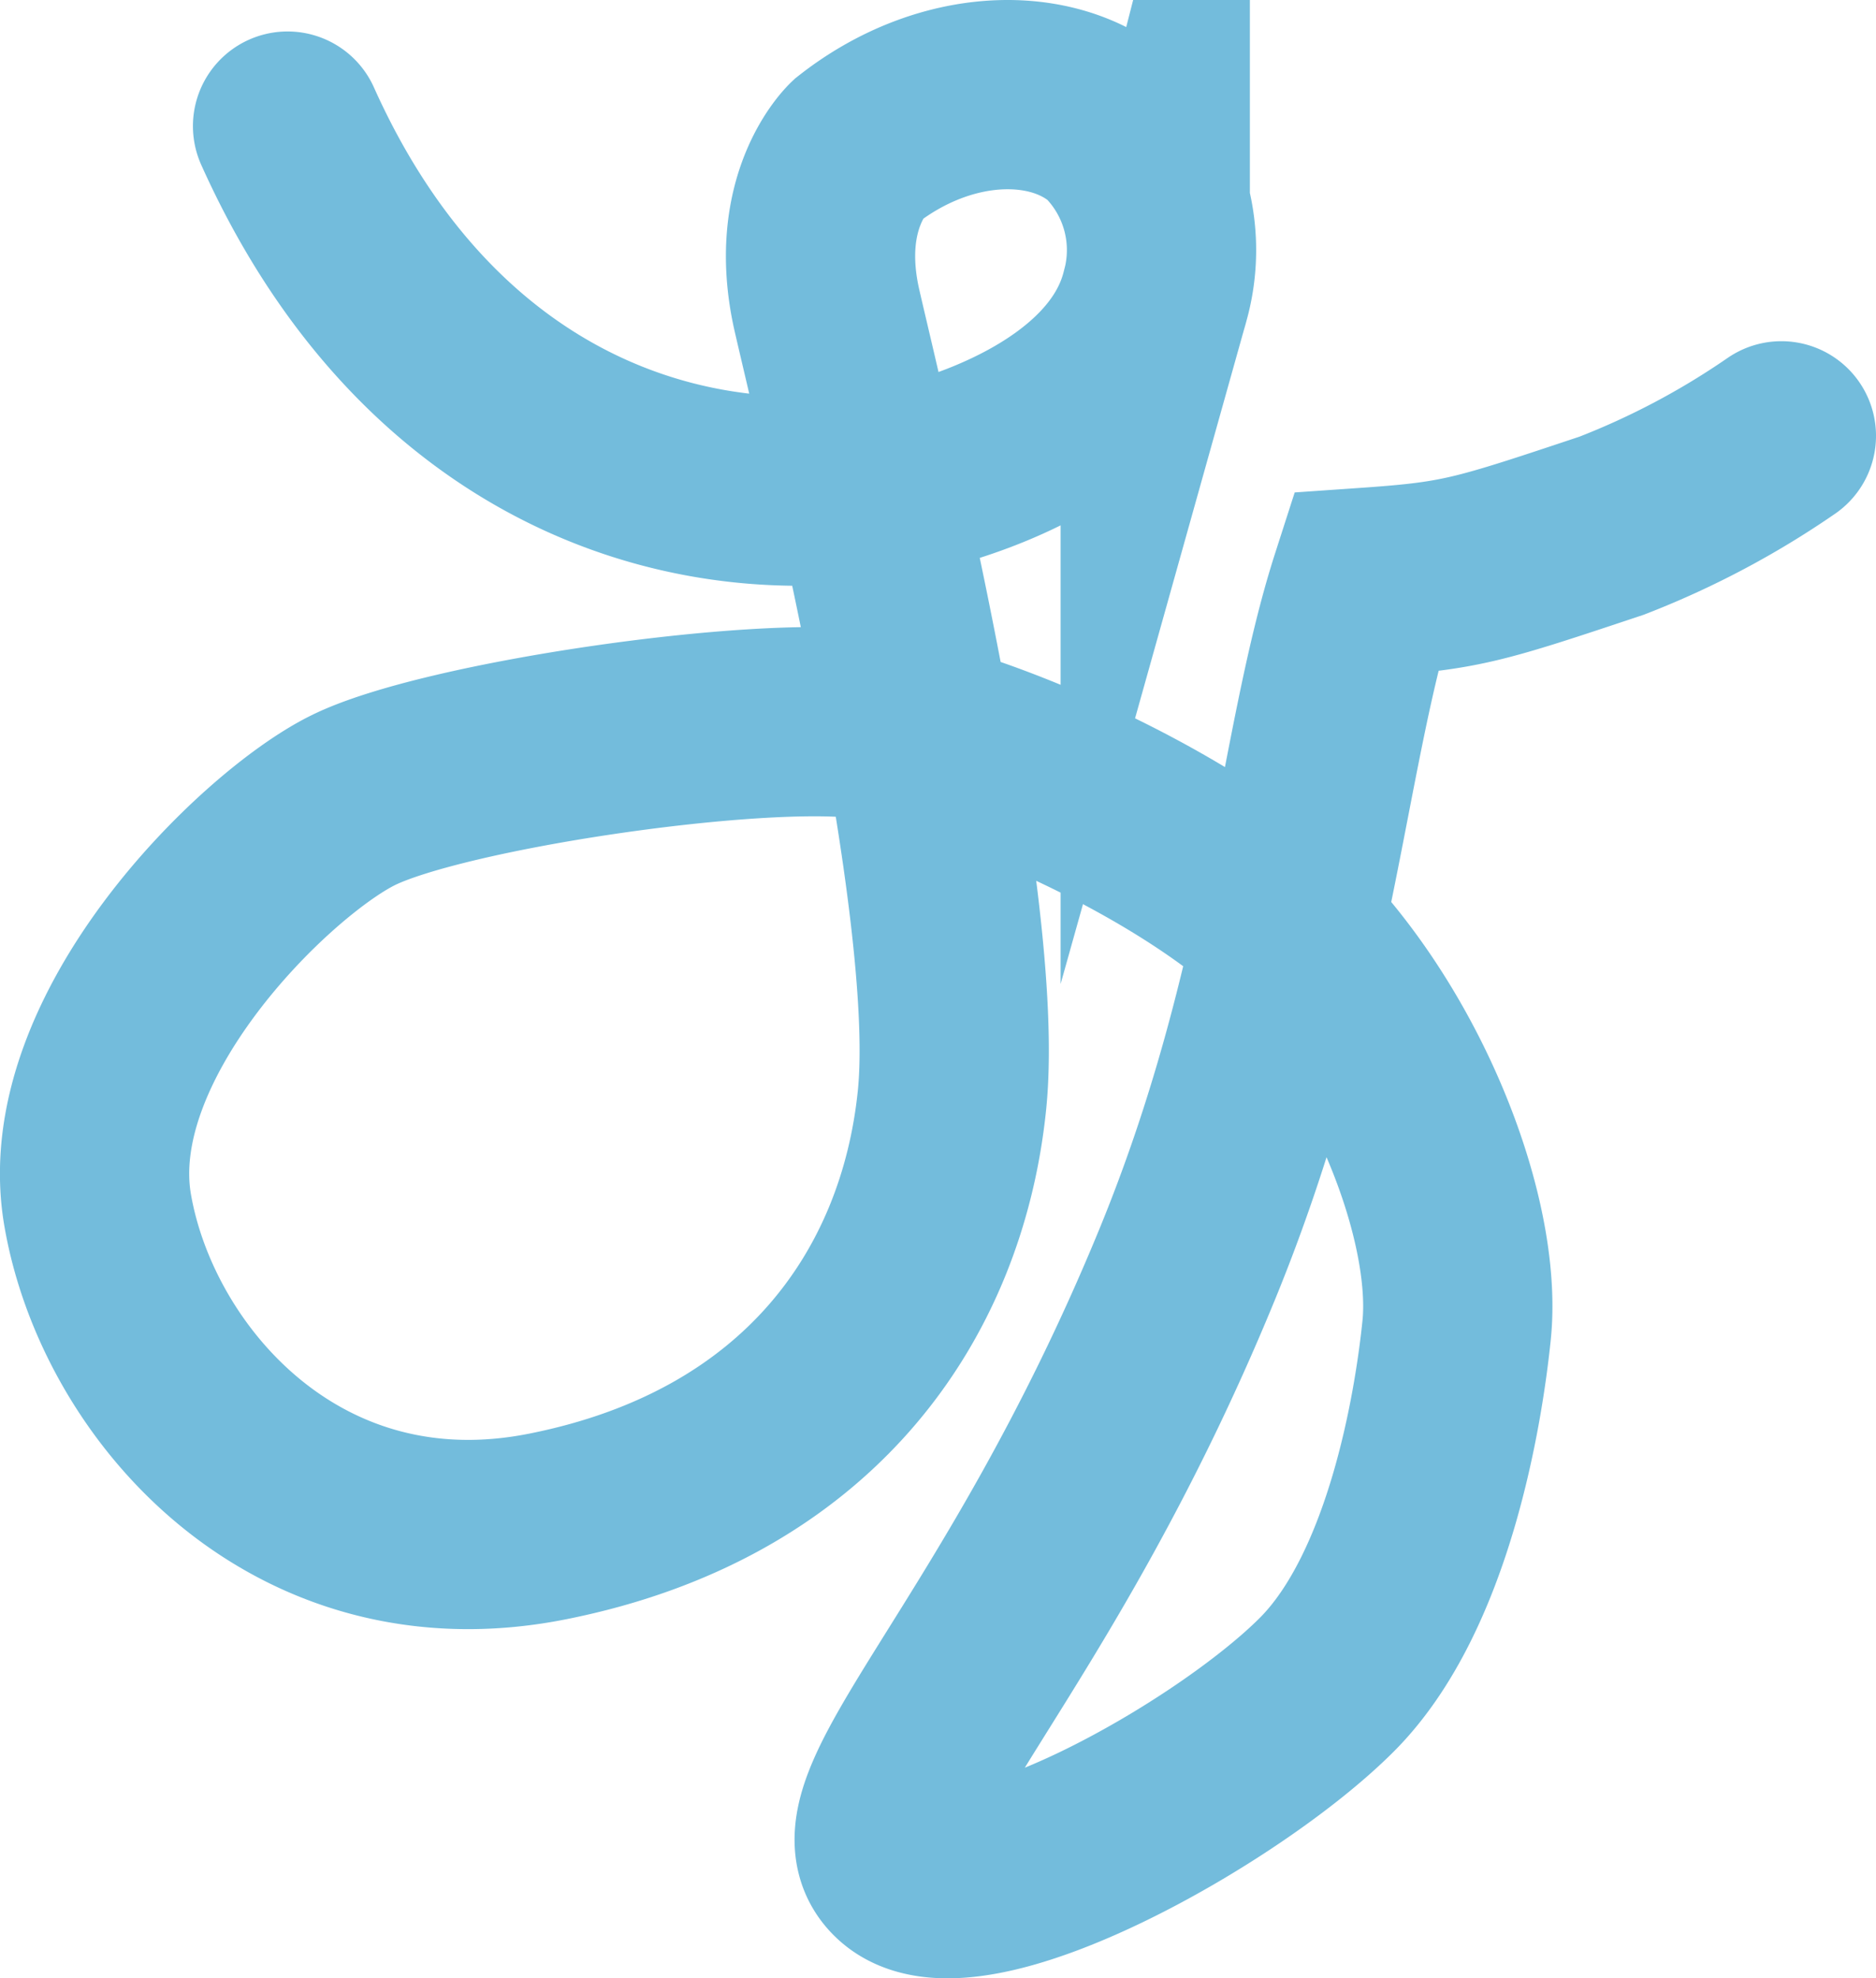 <svg xmlns="http://www.w3.org/2000/svg" viewBox="0 0 66.411 70.034"><defs><style>.a{fill:none;stroke:#0086bf;stroke-linecap:round;stroke-miterlimit:10;stroke-width:6.7px;opacity:0.55;}</style></defs><path class="a" d="M10.18,4.464c4.6,10.257,12.967,13.728,20.516,12.772,3.11-.395,9.08-2.386,10.2-6.768a5.983,5.983,0,0,0-1.537-5.852c-2.1-1.834-5.926-1.738-9.02.7,0,0-1.946,1.834-1.061,5.689S34.41,32.033,33.7,38.951c-.71,6.944-5.129,13.265-14.326,15.09-8.888,1.765-14.856-5.064-15.917-11.2s5.9-12.942,9.02-14.5c3.183-1.592,14.326-3.217,18.217-2.692S43.253,29.968,46.613,34s5.306,9.624,4.952,13.088c-.272,2.668-1.307,9.266-4.6,12.557-3.537,3.537-12.728,8.66-15.033,6.544C29.67,64.111,36.3,58.7,42.015,44.788c4.053-9.864,4.4-18.226,6.312-24.17,3.415-.237,3.946-.414,8.721-2.006a29.037,29.037,0,0,0,6.013-3.183"/></svg>